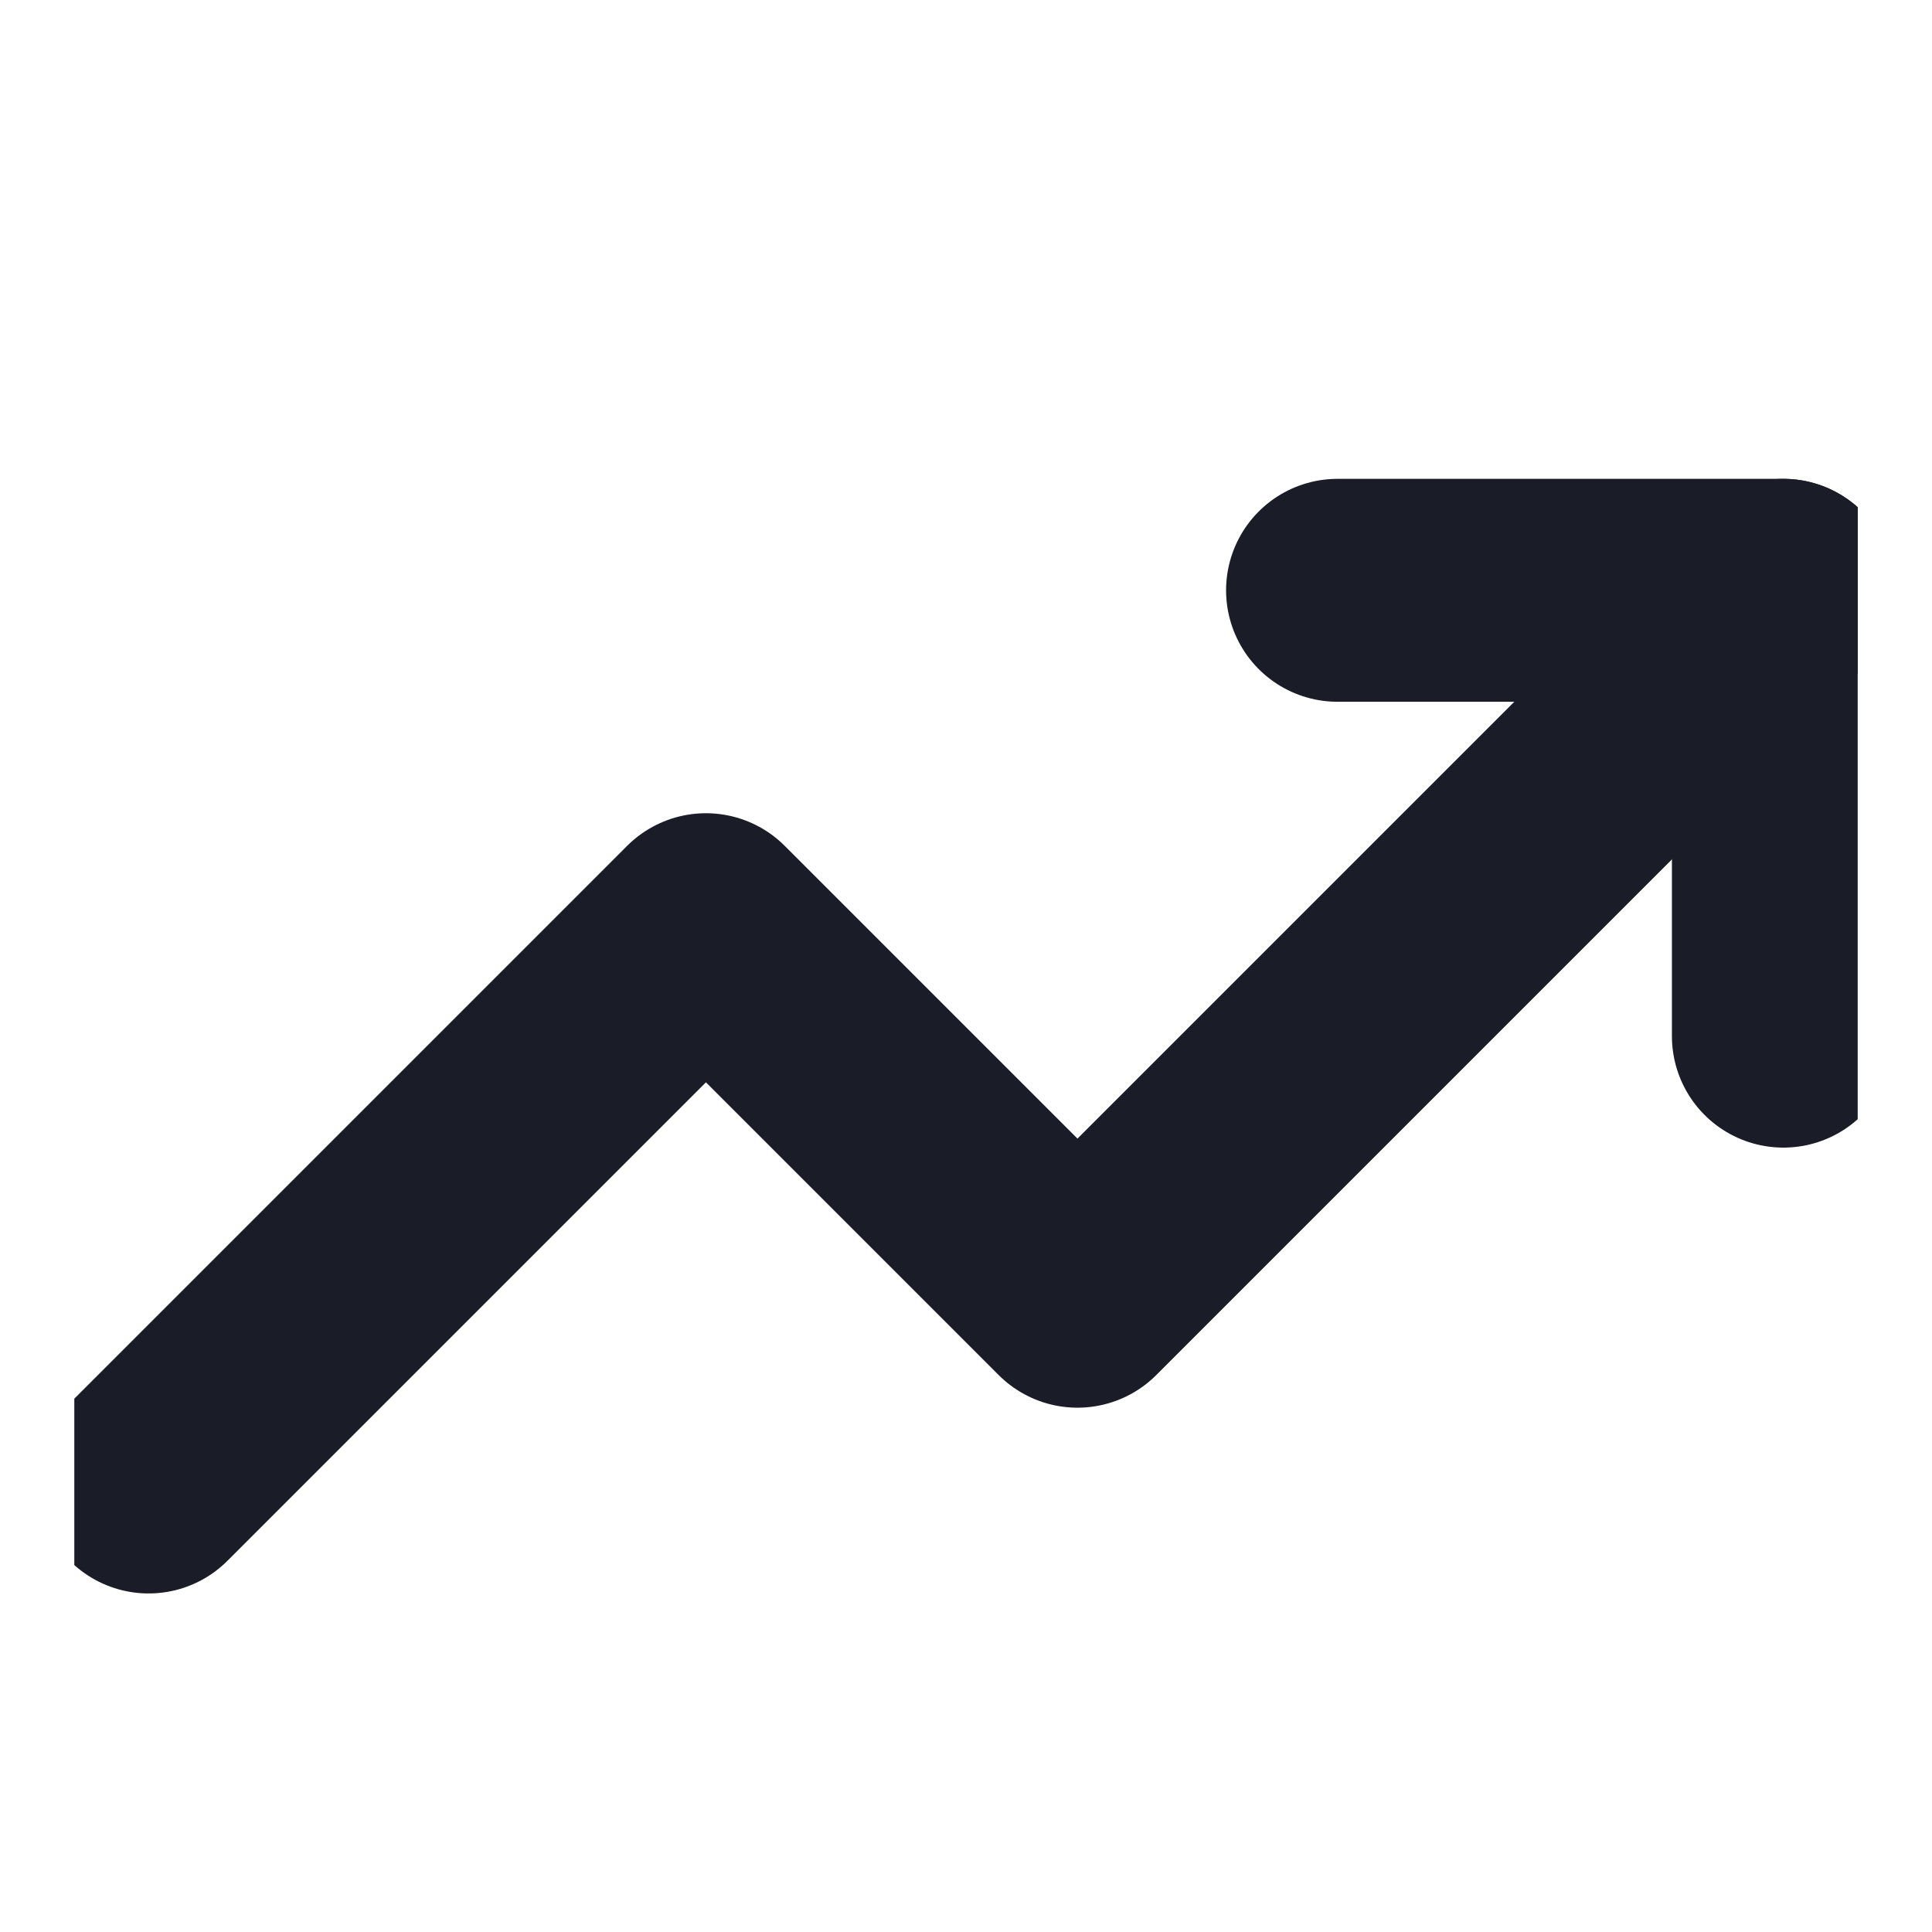 <svg width="13" height="13" viewBox="0 0 13 13" fill="none" xmlns="http://www.w3.org/2000/svg">
<g clip-path="url(#clip0_2014_3049)">
<path d="M12 3.972L7.25 8.722L4.75 6.222L1 9.972" stroke="#1A1D27" stroke-width="1.5" stroke-linecap="round" stroke-linejoin="round"/>
<path d="M9 3.972H12V6.972" stroke="#1A1D27" stroke-width="1.5" stroke-linecap="round" stroke-linejoin="round"/>
</g>
<defs>
<clipPath id="clip0_2014_3049">
<rect width="12" height="12" fill="white" transform="translate(0.5 0.972)"/>
</clipPath>
</defs>
</svg>
